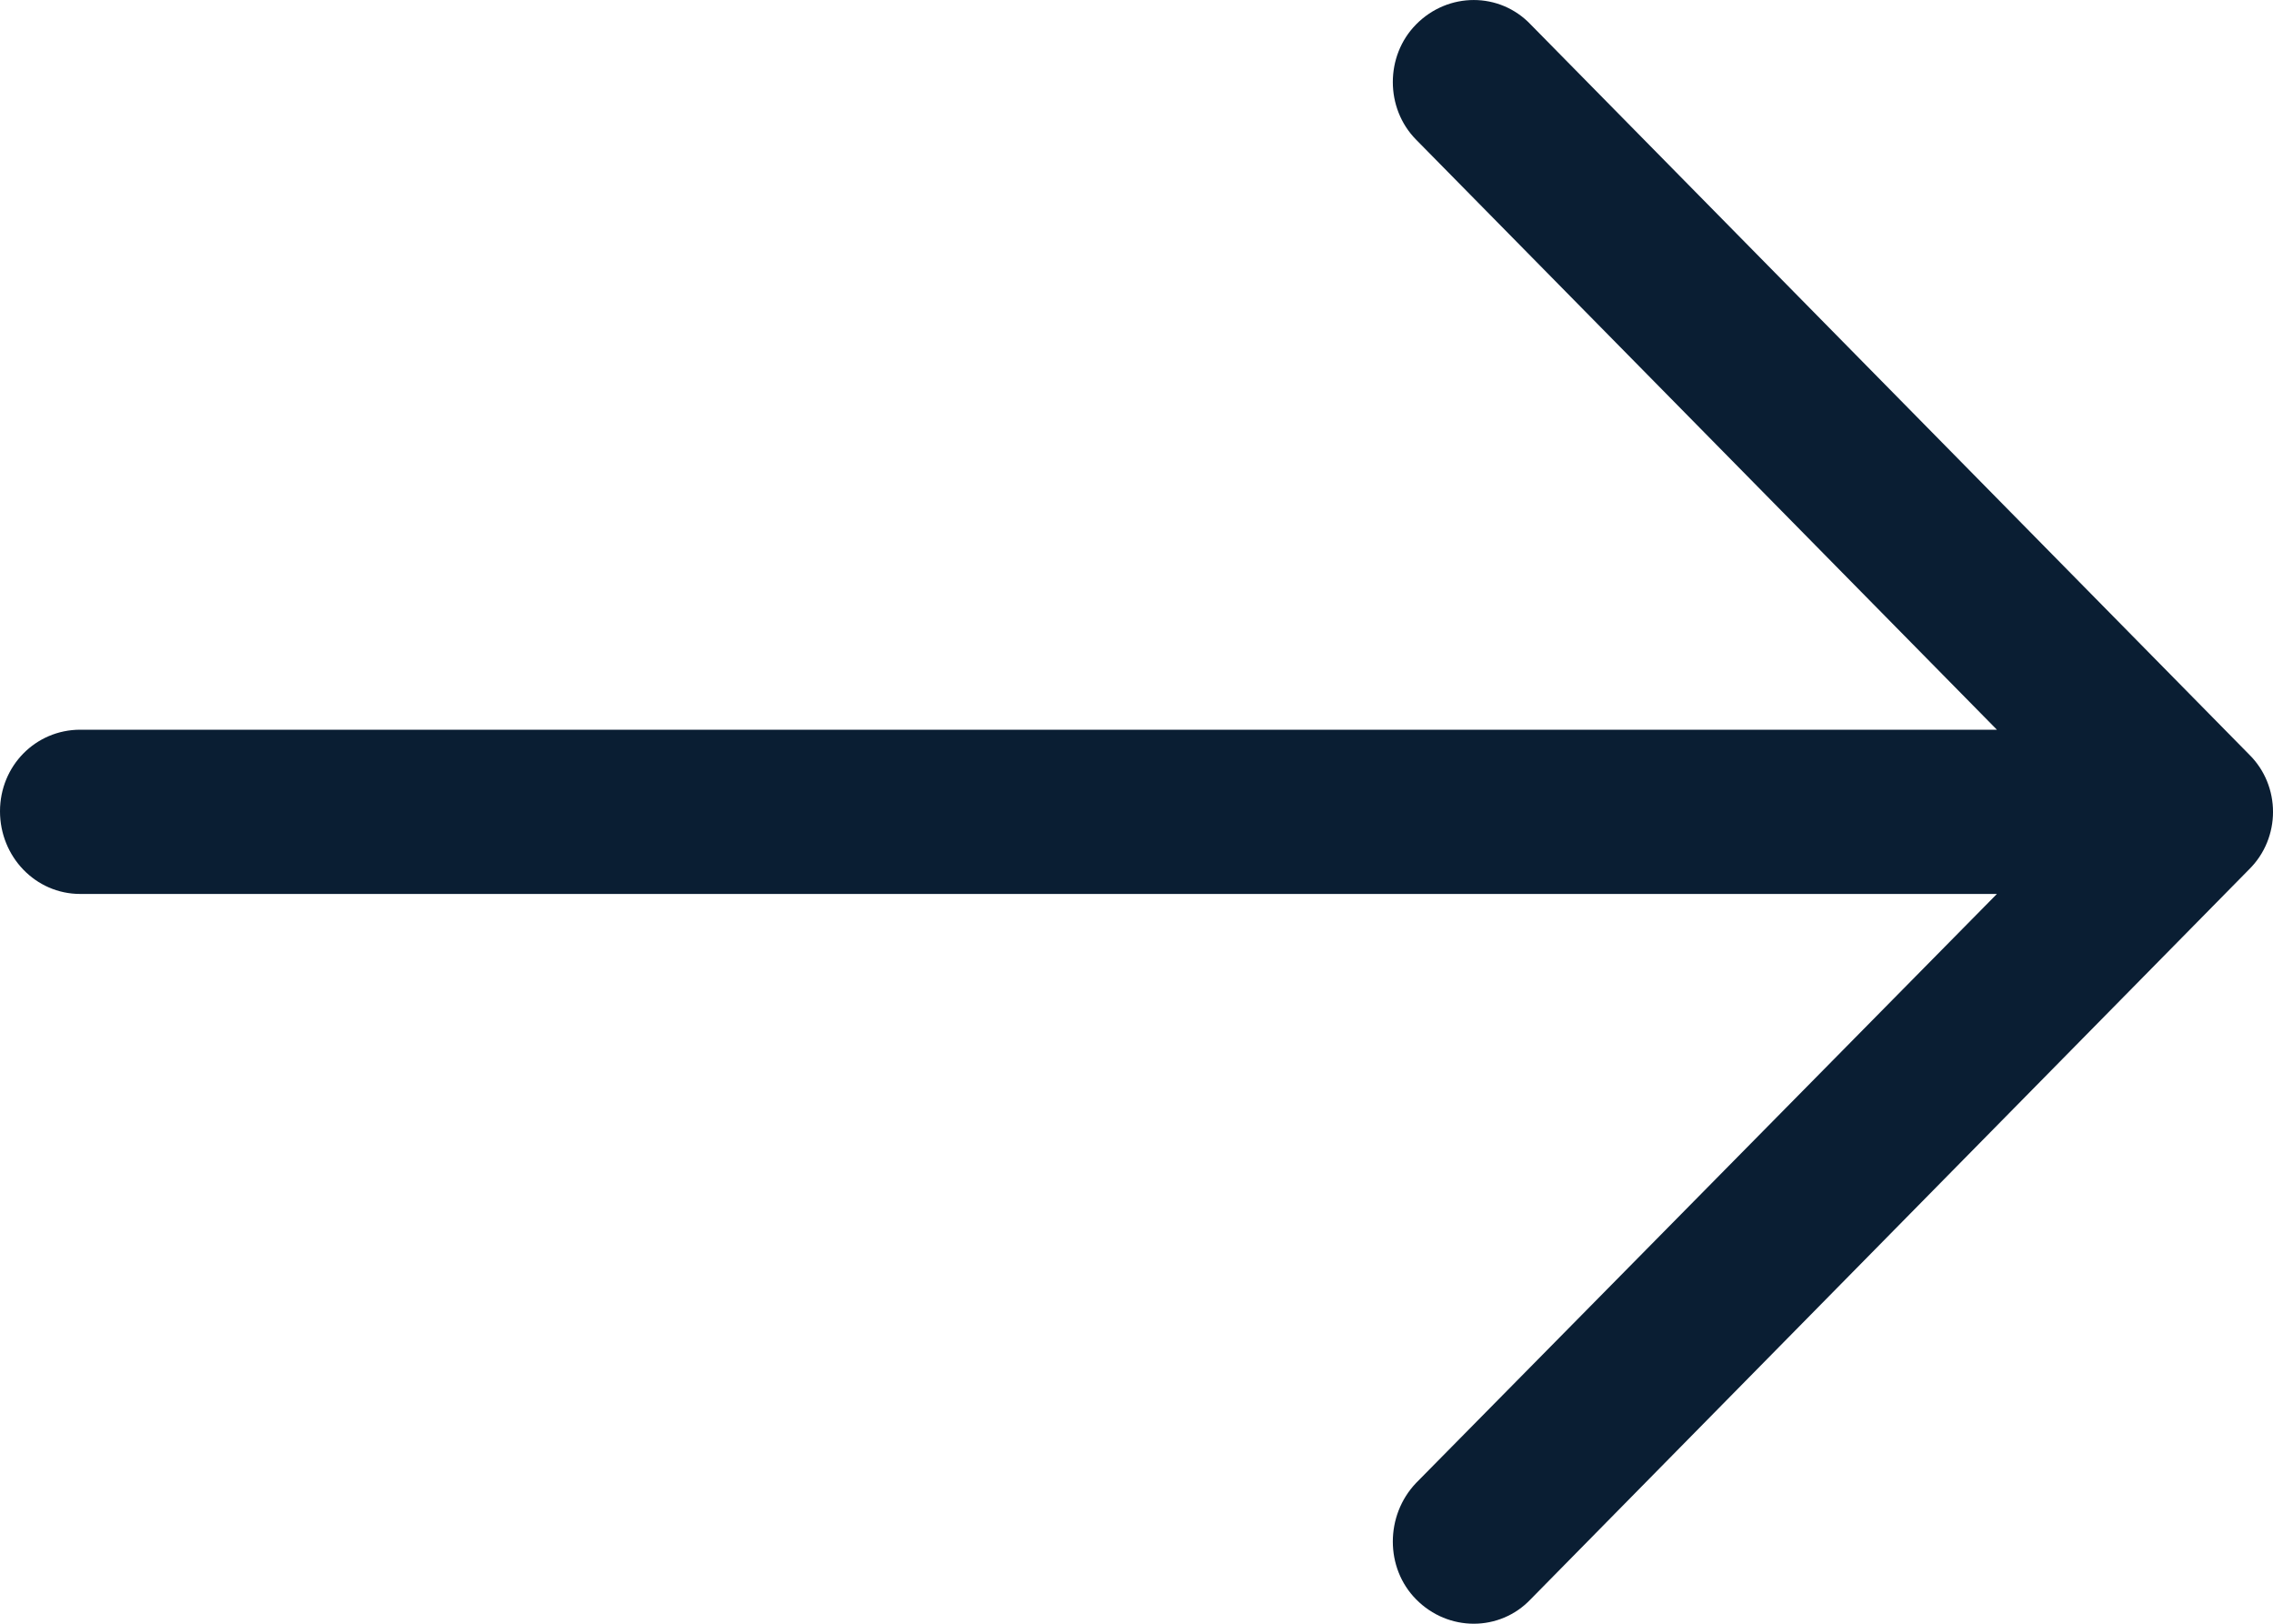 <svg width="28" height="20" viewBox="0 0 28 20" fill="none" xmlns="http://www.w3.org/2000/svg">
<path d="M18.855 0.301C18.473 -0.1 17.839 -0.1 17.444 0.301C17.062 0.688 17.062 1.333 17.444 1.72L24.599 8.988H0.988C0.437 8.989 0 9.434 0 9.993C0 10.552 0.437 11.011 0.988 11.011H24.599L17.444 18.266C17.062 18.667 17.062 19.313 17.444 19.699C17.839 20.1 18.474 20.1 18.855 19.699L27.704 10.71C28.099 10.322 28.099 9.678 27.704 9.291L18.855 0.301Z" fill="#0A1E33"/>
</svg>
